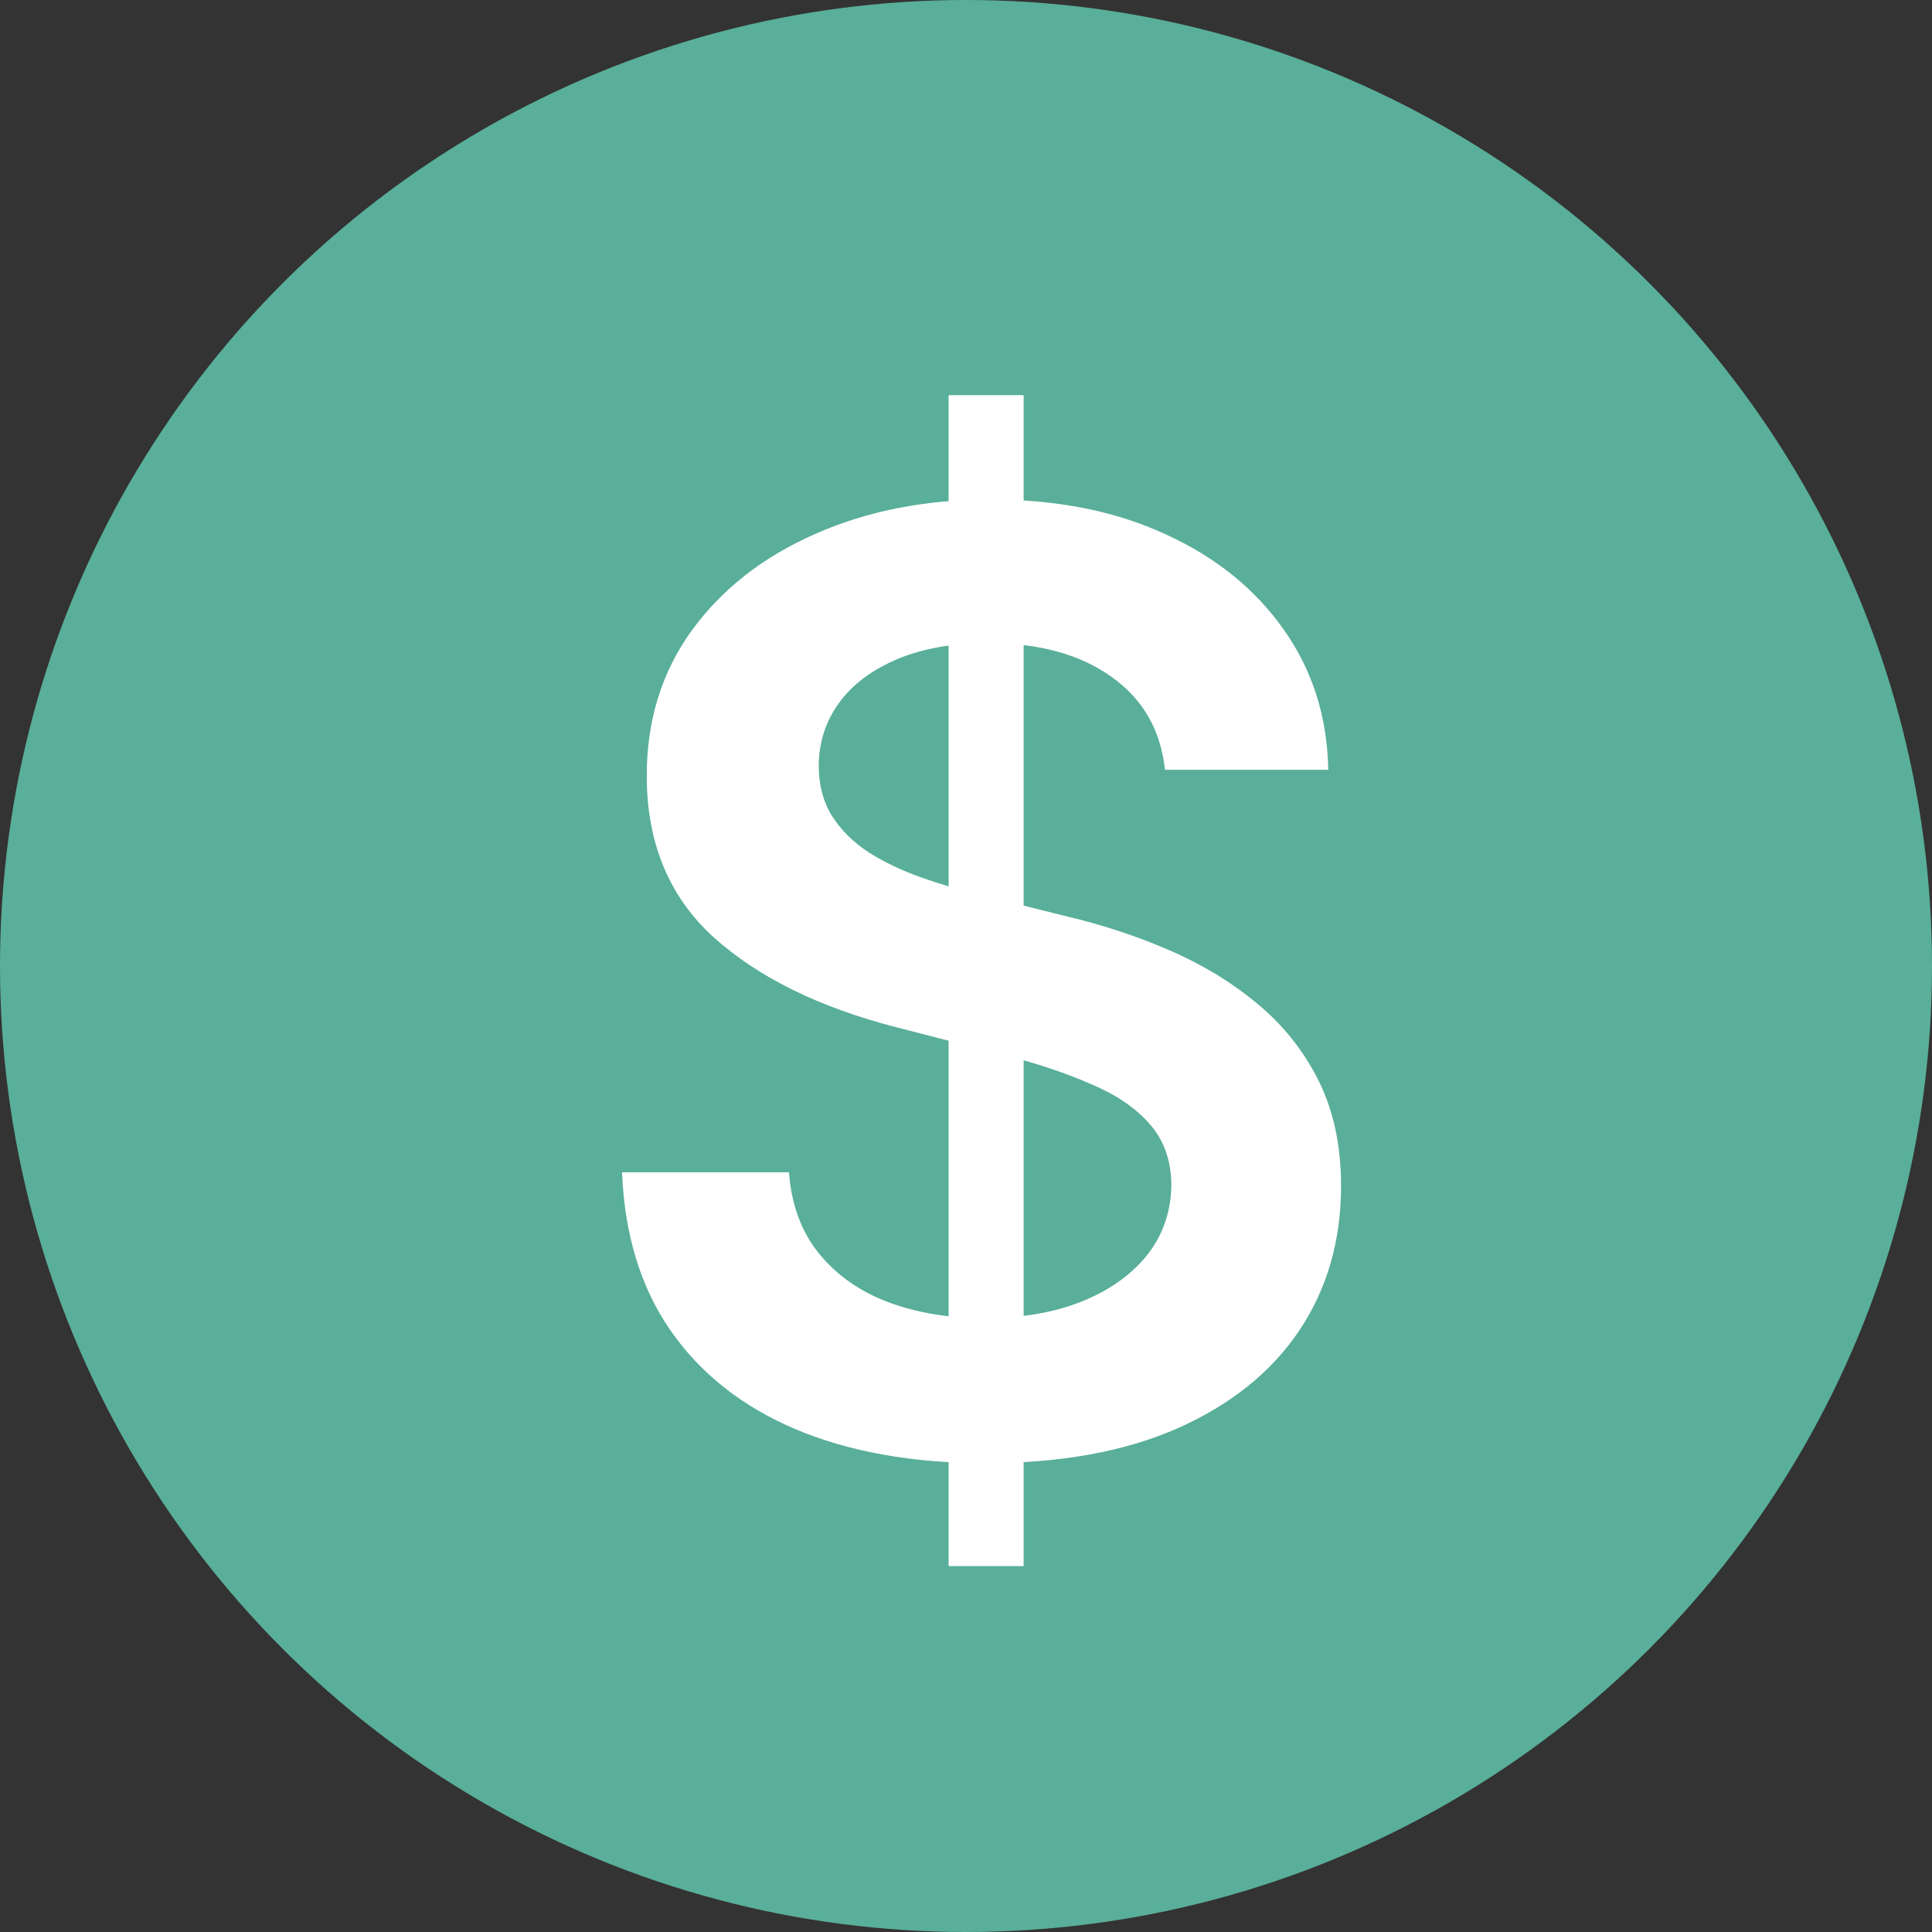 <svg width="72" height="72" viewBox="0 0 72 72" fill="none" xmlns="http://www.w3.org/2000/svg">
<rect x="0" y="0" width="72" height="72" fill="#333333" stroke="none"/>
<circle cx="36" cy="36" r="36" fill="#59AF99"/>
<path d="M35.352 58.364V14.727H38.148V58.364H35.352ZM43.415 28.688C43.256 27.199 42.585 26.04 41.403 25.21C40.233 24.381 38.71 23.966 36.835 23.966C35.517 23.966 34.386 24.165 33.443 24.562C32.5 24.96 31.778 25.5 31.278 26.182C30.778 26.864 30.523 27.642 30.511 28.517C30.511 29.244 30.676 29.875 31.006 30.409C31.347 30.943 31.807 31.398 32.386 31.773C32.966 32.136 33.608 32.443 34.312 32.693C35.017 32.943 35.727 33.153 36.443 33.324L39.716 34.142C41.034 34.449 42.301 34.864 43.517 35.386C44.744 35.909 45.841 36.568 46.807 37.364C47.784 38.159 48.557 39.119 49.125 40.244C49.693 41.369 49.977 42.688 49.977 44.199C49.977 46.244 49.455 48.045 48.409 49.602C47.364 51.148 45.852 52.358 43.875 53.233C41.909 54.097 39.528 54.528 36.733 54.528C34.017 54.528 31.659 54.108 29.659 53.267C27.671 52.426 26.114 51.199 24.989 49.585C23.875 47.972 23.273 46.006 23.182 43.688H29.403C29.494 44.903 29.869 45.915 30.528 46.722C31.188 47.528 32.045 48.131 33.102 48.528C34.17 48.926 35.364 49.125 36.682 49.125C38.057 49.125 39.261 48.92 40.295 48.511C41.341 48.091 42.159 47.511 42.75 46.773C43.341 46.023 43.642 45.148 43.653 44.148C43.642 43.239 43.375 42.489 42.852 41.898C42.33 41.295 41.597 40.795 40.653 40.398C39.722 39.989 38.631 39.625 37.381 39.307L33.409 38.284C30.534 37.545 28.261 36.426 26.591 34.926C24.932 33.415 24.102 31.409 24.102 28.909C24.102 26.852 24.659 25.051 25.773 23.506C26.898 21.96 28.426 20.761 30.358 19.909C32.29 19.046 34.477 18.614 36.92 18.614C39.398 18.614 41.568 19.046 43.432 19.909C45.307 20.761 46.778 21.949 47.847 23.472C48.915 24.983 49.466 26.722 49.5 28.688H43.415Z" fill="white"/>
</svg>
